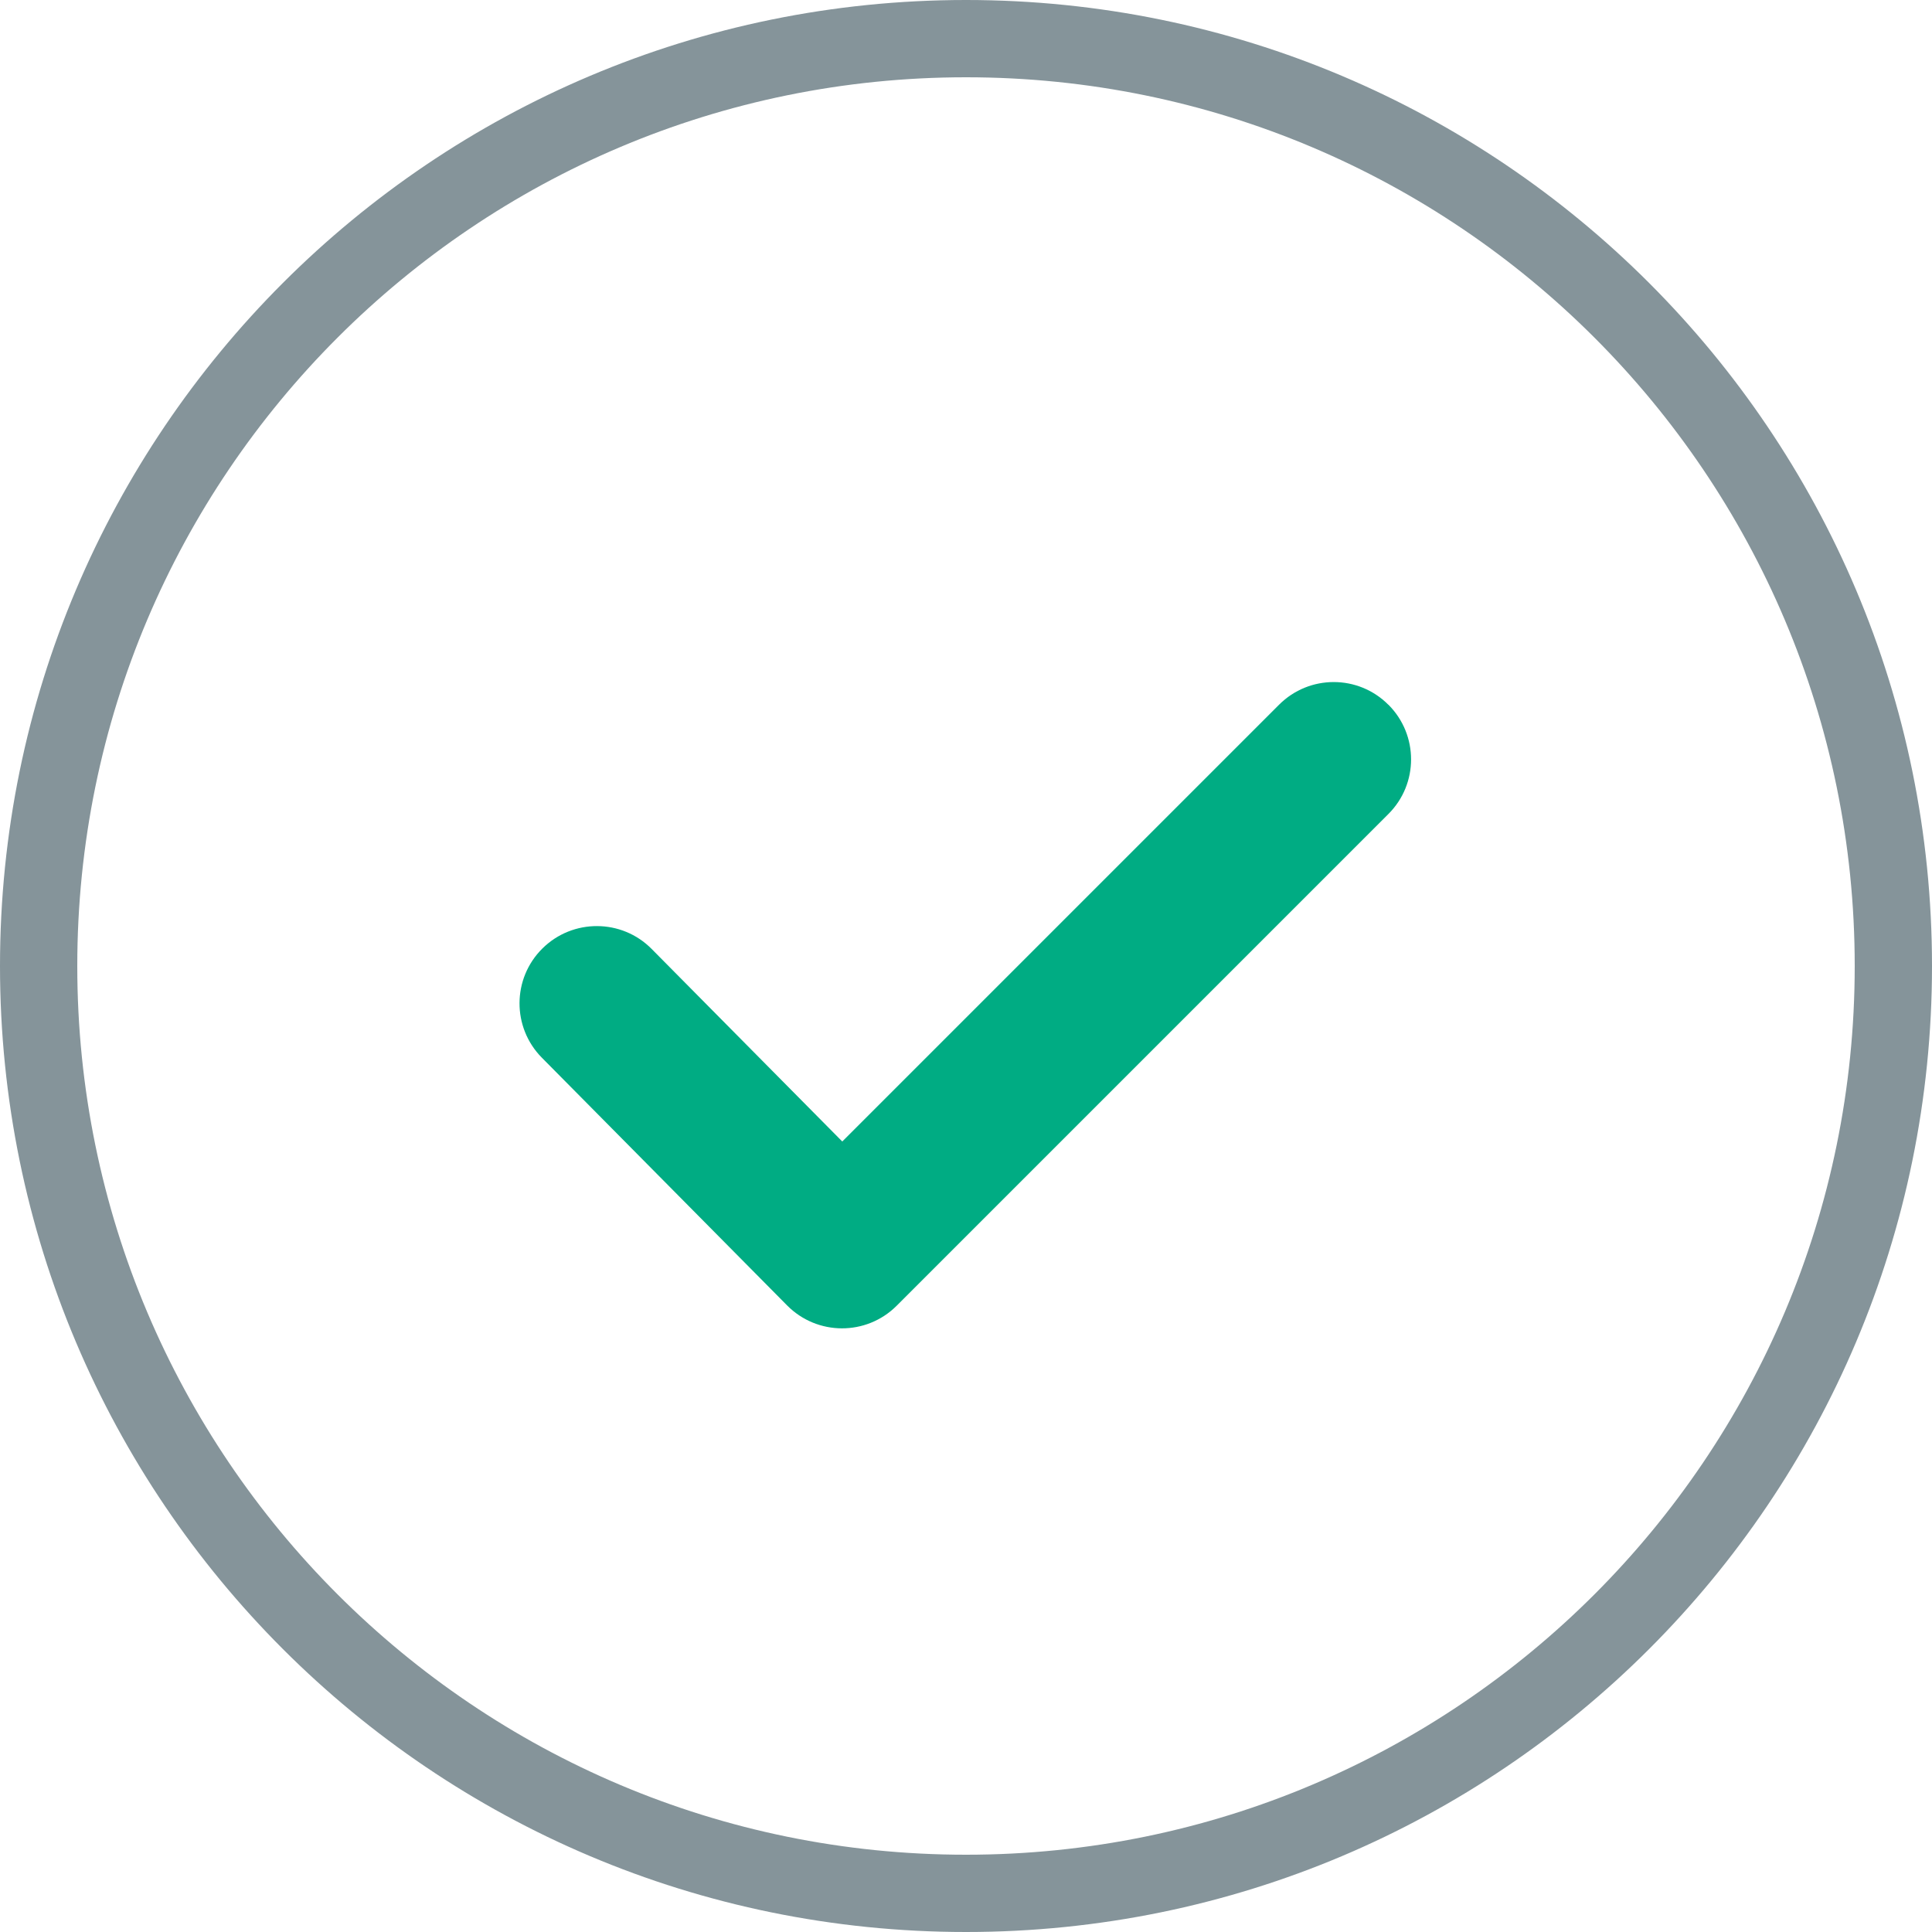 <svg fill="none" height="25" viewBox="0 0 25 25" width="25" xmlns="http://www.w3.org/2000/svg"><g clip-rule="evenodd" fill-rule="evenodd"><path d="m12.5 24c6.351 0 11.5-5.149 11.5-11.5 0-6.351-5.149-11.5-11.5-11.5-6.351 0-11.5 5.149-11.5 11.5 0 6.351 5.149 11.5 11.5 11.5zm0 1c6.904 0 12.5-5.596 12.5-12.5 0-6.904-5.596-12.5-12.5-12.5-6.904 0-12.5 5.596-12.5 12.5 0 6.904 5.596 12.5 12.5 12.5z" fill="#85949a"/><path d="m17.966 9.119c.391.391.391 1.024 0 1.414l-6.363 6.363c-.392.392-1.028.39-1.418-.004l-3.173-3.205c-.389-.393-.385-1.026.007-1.414s1.026-.386 1.414.007l2.466 2.491 5.652-5.652c.391-.391 1.024-.391 1.414 0z" fill="#00ac83"/></g></svg>
